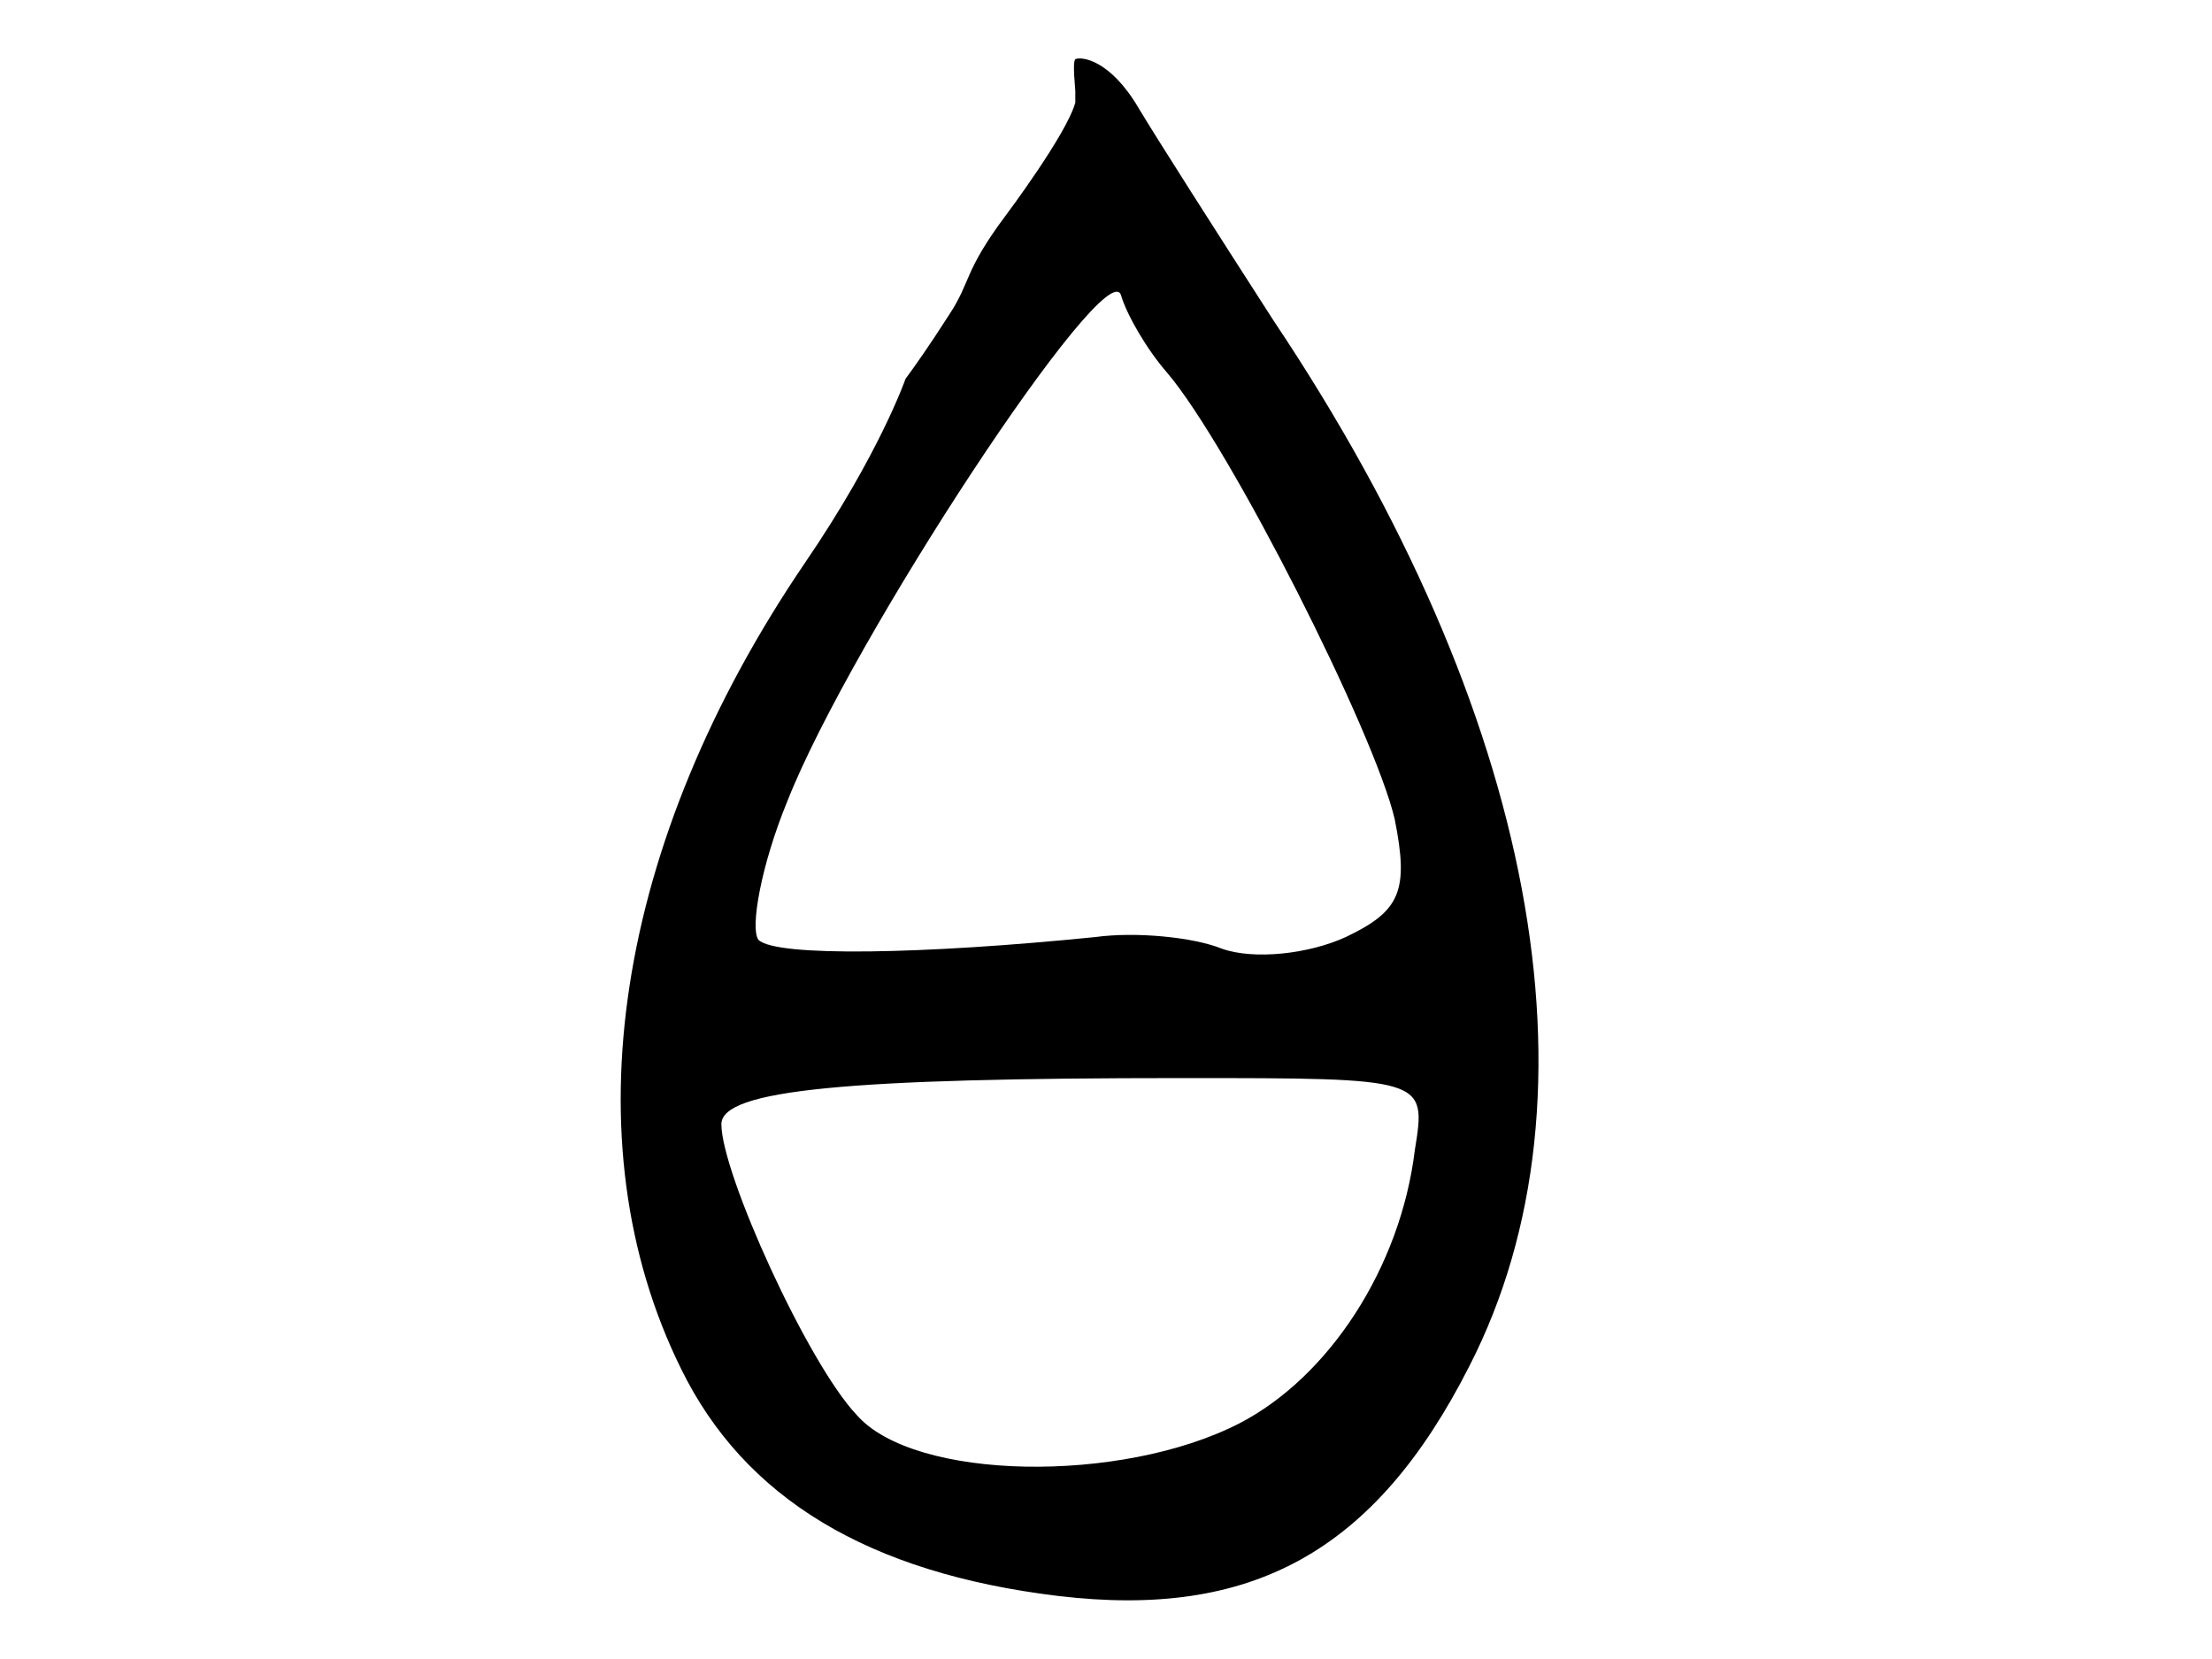 <?xml version="1.0" encoding="utf-8"?>
<!-- Generator: Adobe Illustrator 22.1.0, SVG Export Plug-In . SVG Version: 6.00 Build 0)  -->
<svg version="1.1" id="图层_1" xmlns="http://www.w3.org/2000/svg" xmlns:xlink="http://www.w3.org/1999/xlink" x="0px" y="0px"
	 viewBox="0 0 800 600" style="enable-background:new 0 0 800 600;" xml:space="preserve">
<path d="M388.9,32.9c0,0,0,1,0,2.1c0,0,0,1,0,2.1c-3.1,11.4-25,40.6-25,40.6c-15.6,20.8-12.5,23.9-20.8,36.4
	c-7.3,11.4-12.5,18.7-15.6,22.9c0,0-9.4,27.1-36.4,66.6c-68.7,101-85.4,209.2-44.8,291.4c22.9,46.8,67.7,73.9,136.4,82.2
	c69.7,8.3,114.5-15.6,148.8-83.3c50-97.8,23.9-236.3-70.8-377.8c-20.8-32.3-42.7-66.6-48.9-77c-10.4-17.7-20.8-18.7-22.9-17.7
	C387.8,22.5,388.9,31.8,388.9,32.9z M422.2,134.9c22.9,27.1,74.9,130.1,82.2,161.3c5.2,26,2.1,33.3-17.7,42.7
	c-13.5,6.2-33.3,8.3-44.8,4.2c-10.4-4.2-31.2-6.2-45.8-4.2c-61.4,6.2-115.5,7.3-121.8,1c-3.1-4.2,1-27.1,10.4-50
	c22.9-58.3,115.5-198.8,120.7-183.2C407.6,114.1,414.9,126.6,422.2,134.9z M511.7,415.9c-5.2,42.7-31.2,82.2-63.5,98.9
	c-42.7,21.9-117.6,20.8-138.4-3.1c-17.7-18.7-48.9-87.4-48.9-105.1c0-12.5,45.8-16.7,166.5-16.7
	C515.9,389.9,515.9,389.9,511.7,415.9z"/>
</svg>
